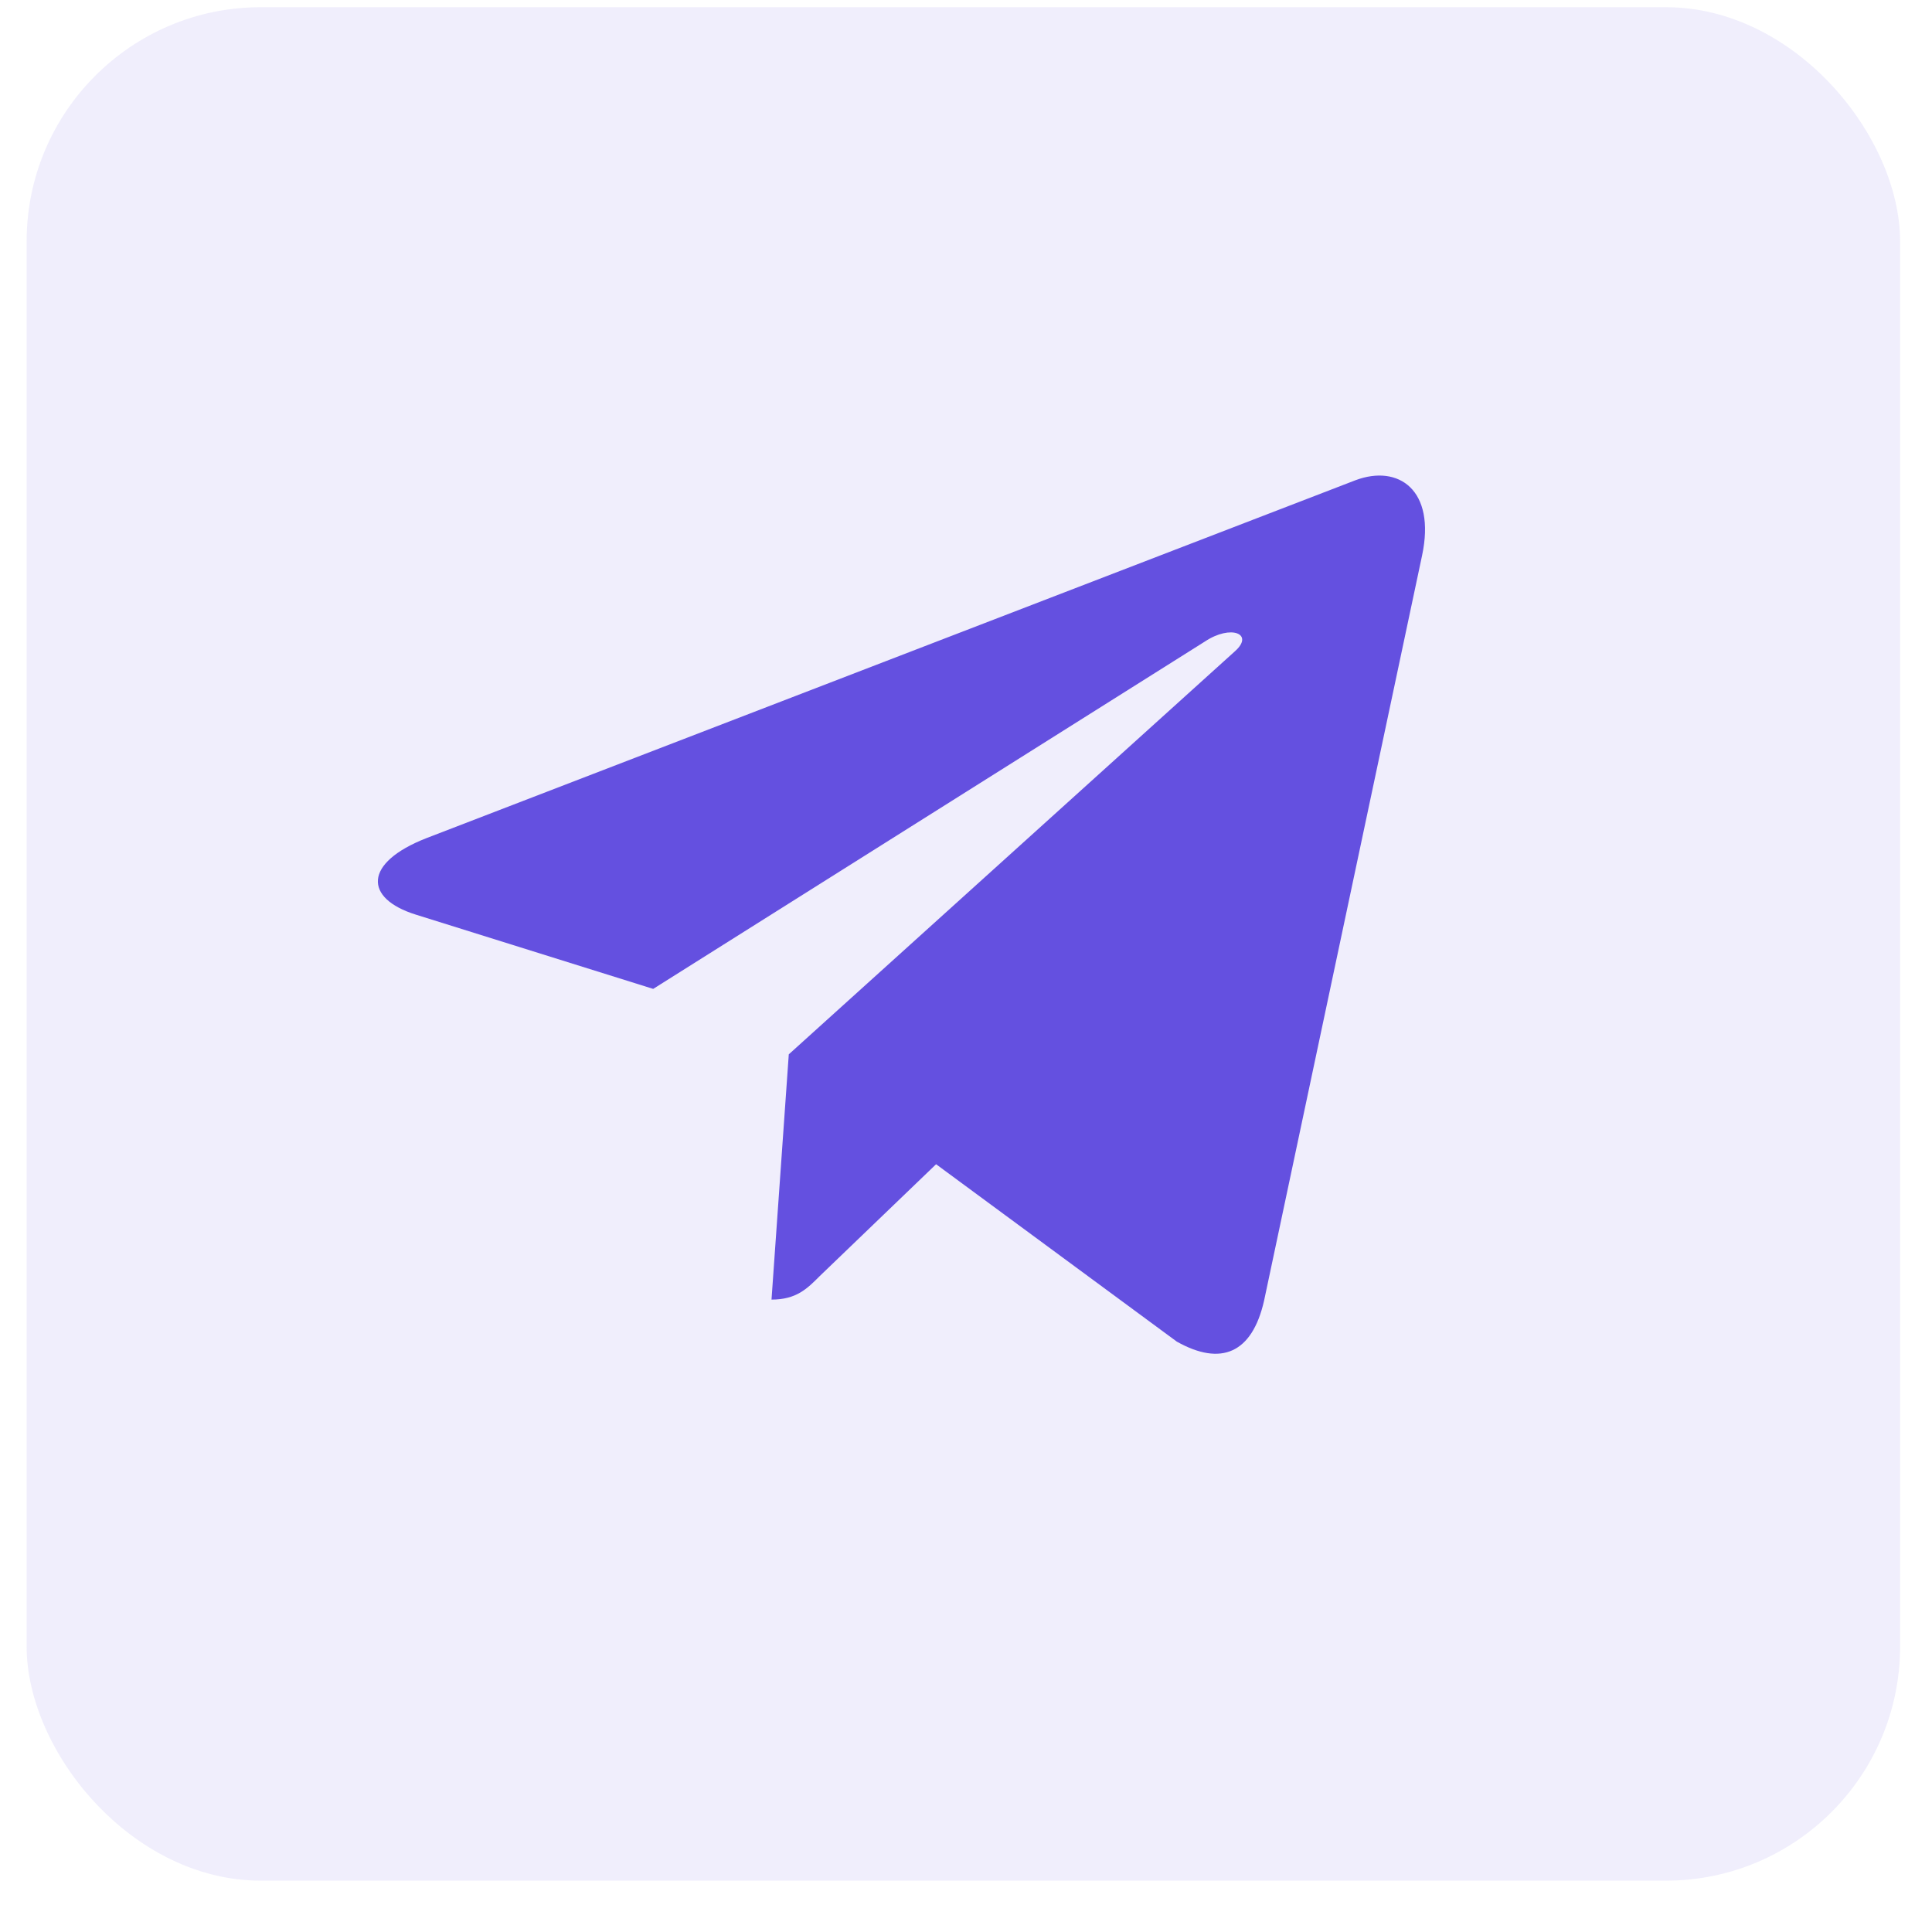 <svg width="33" height="33" viewBox="0 0 33 33" fill="none" xmlns="http://www.w3.org/2000/svg">
<rect opacity="0.1" x="0.455" y="0.123" width="32" height="32" rx="4" fill="#6450E0"/>
<path d="M24.29 9.489L21.591 22.218C21.387 23.116 20.856 23.34 20.101 22.916L15.989 19.886L14.004 21.794C13.785 22.014 13.601 22.198 13.178 22.198L13.473 18.009L21.096 11.122C21.427 10.826 21.024 10.662 20.58 10.958L11.157 16.891L7.101 15.622C6.218 15.346 6.202 14.739 7.284 14.316L23.152 8.203C23.886 7.927 24.529 8.367 24.29 9.489Z" fill="#6450E0"/>
</svg>
